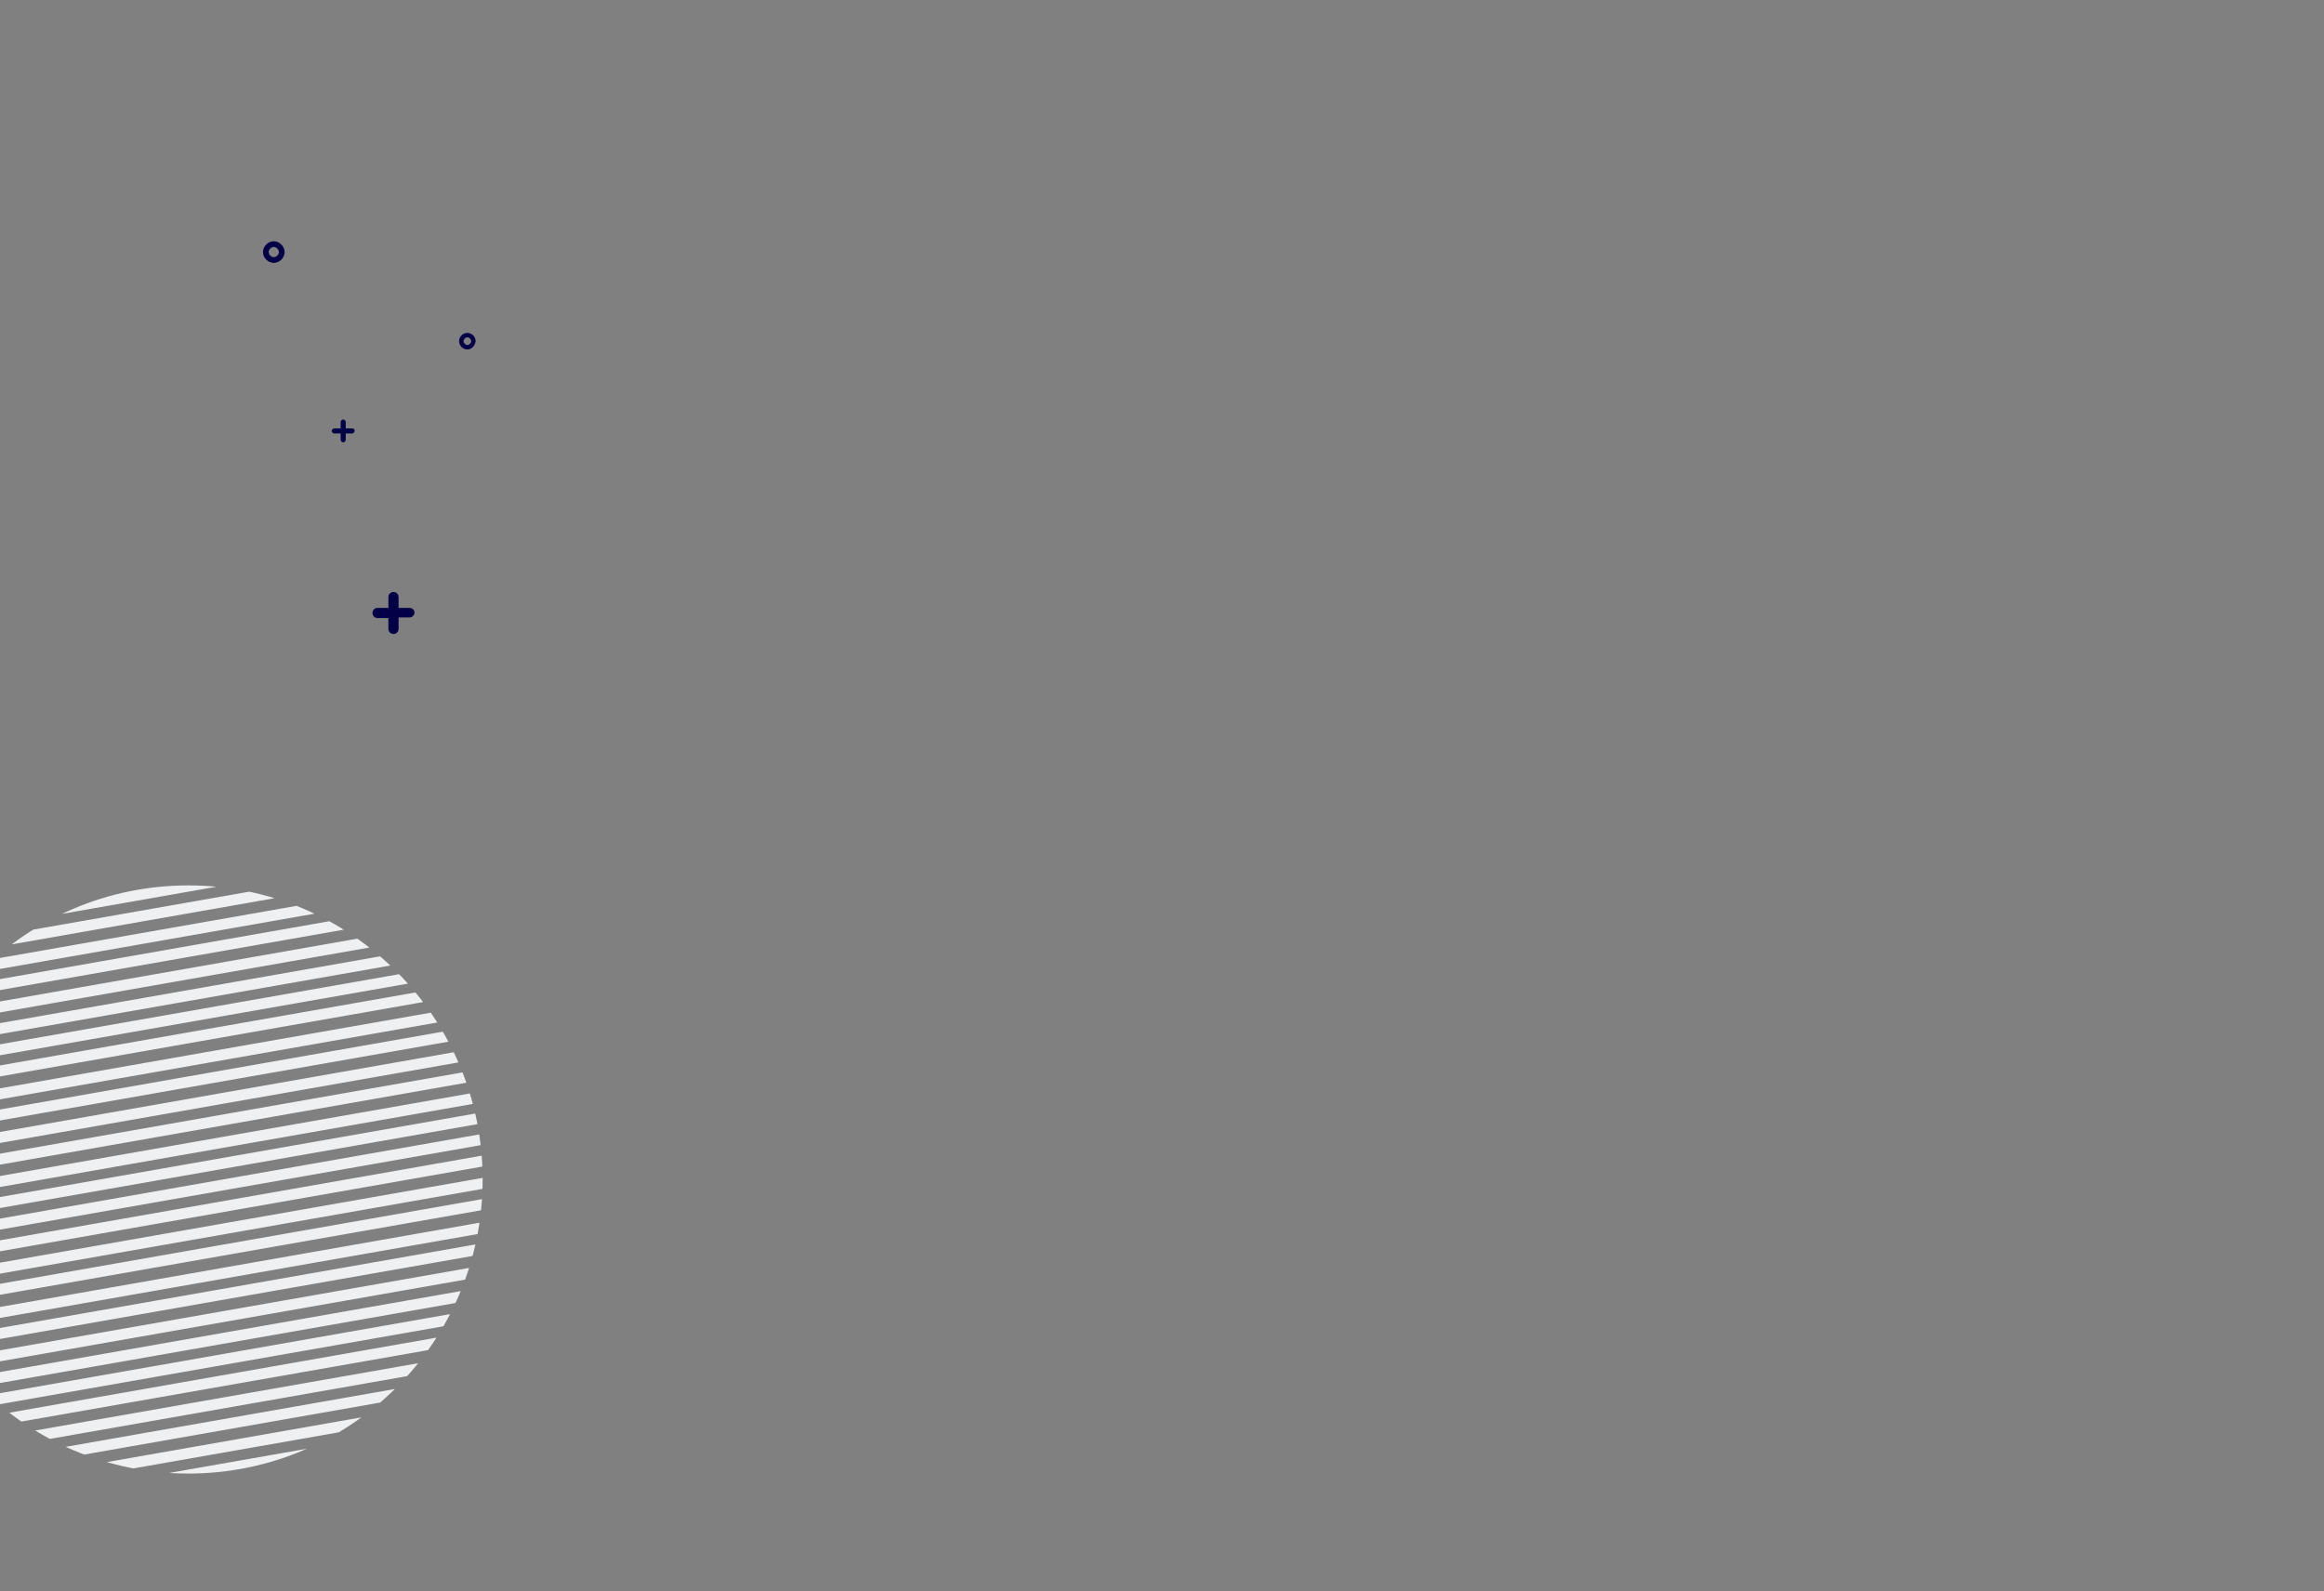 <svg width="365" height="250" xmlns="http://www.w3.org/2000/svg" xmlns:xlink="http://www.w3.org/1999/xlink"><rect width="100%" height="100%" fill="#808080" stroke="none"/><g class="layer"><title>Layer 1</title><path fill="none" d="M-777.5-415h1920V665h-1920z"/><path d="M43 41.3c-.9 0-1.7-.8-1.7-1.7s.8-1.7 1.7-1.7 1.7.8 1.7 1.7-.8 1.7-1.7 1.7zm0-2.5c-.4 0-.8.4-.8.8s.4.8.8.8.8-.4.8-.8-.4-.8-.8-.8zm21.3 56.7h-1.7v-1.7c0-.4-.3-.8-.8-.8-.4 0-.8.3-.8.8v1.7h-1.7c-.4 0-.8.3-.8.8 0 .4.3.8.8.8H61v1.7c0 .4.3.8.8.8.4 0 .8-.3.8-.8V97h1.7c.4 0 .8-.3.8-.8 0-.4-.4-.7-.8-.7zm-9-28.2h-1v-1c0-.2-.2-.4-.4-.4s-.4.2-.4.4v1h-1c-.2 0-.4.2-.4.4s.2.4.4.4h1v1c0 .2.2.4.4.4s.4-.2.4-.4v-1h1c.2 0 .4-.2.4-.4s-.1-.4-.4-.4zm18.1-12.4c-.7 0-1.3-.6-1.3-1.3s.6-1.3 1.3-1.3c.7 0 1.3.6 1.3 1.3-.1.7-.6 1.3-1.3 1.3zm0-1.9c-.3 0-.6.3-.6.6s.3.6.6.6.6-.3.6-.6-.3-.6-.6-.6z" fill="#030047"/><defs><circle cx="29.6" cy="185.3" id="a" r="46.2"/></defs><clipPath id="b"><use overflow="visible" xlink:href="#a"/></clipPath><g clip-path="url(#b)" fill="#EFF0F1"><path d="M-24.238 164.998l105.68-18.574.294 1.675-105.68 18.573zm-.599-3.301l105.68-18.574.294 1.674-105.68 18.574zm.499-3.6l105.68-18.574.294 1.675-105.68 18.573zm-.702-3.198l105.68-18.574.295 1.674-105.68 18.574zm-.199-3.499l105.68-18.574.294 1.674-105.68 18.574zm-.599-3.302l105.68-18.573.294 1.674-105.68 18.574zm2.298 44.099l105.68-18.574.294 1.674-105.68 18.574zm-.598-3.199l105.68-18.574.294 1.675-105.68 18.573zm.499-3.6l105.68-18.573.294 1.674-105.68 18.574zm-.599-3.301l105.68-18.574.294 1.674-105.68 18.574zm-.199-3.499l105.68-18.574.294 1.674-105.68 18.574zm-.702-3.198l105.68-18.574.294 1.674-105.68 18.574zm.602-3.704l105.68-18.573.294 1.674-105.68 18.574zm-.701-3.198l105.68-18.573.294 1.674-105.68 18.574zm2.199 51.101l105.68-18.574.294 1.675-105.68 18.573zm-.599-3.302l105.68-18.573.294 1.674-105.68 18.574zm.499-3.6l105.68-18.573.294 1.674-105.68 18.574zm-.598-3.198l105.68-18.574.294 1.675-105.68 18.573zm-.2-3.602l105.68-18.574.294 1.675-105.68 18.573zm-.702-3.198l105.68-18.574.294 1.674-105.68 18.574zm.499-3.599l105.68-18.575.295 1.675-105.68 18.573zm-.598-3.303l105.68-18.573.294 1.674-105.68 18.574zm2.401 44.201l105.68-18.573.294 1.674-105.68 18.574zm-.702-3.301l105.68-18.573.294 1.674-105.68 18.574zm-.199-3.499l105.68-18.573.294 1.674-105.68 18.574zm-.599-3.301l105.68-18.574.294 1.674-105.68 18.574zm.499-3.6l105.68-18.574.294 1.675-105.68 18.573zm-.702-3.198l105.68-18.574.295 1.675-105.68 18.573z"/></g></g></svg>